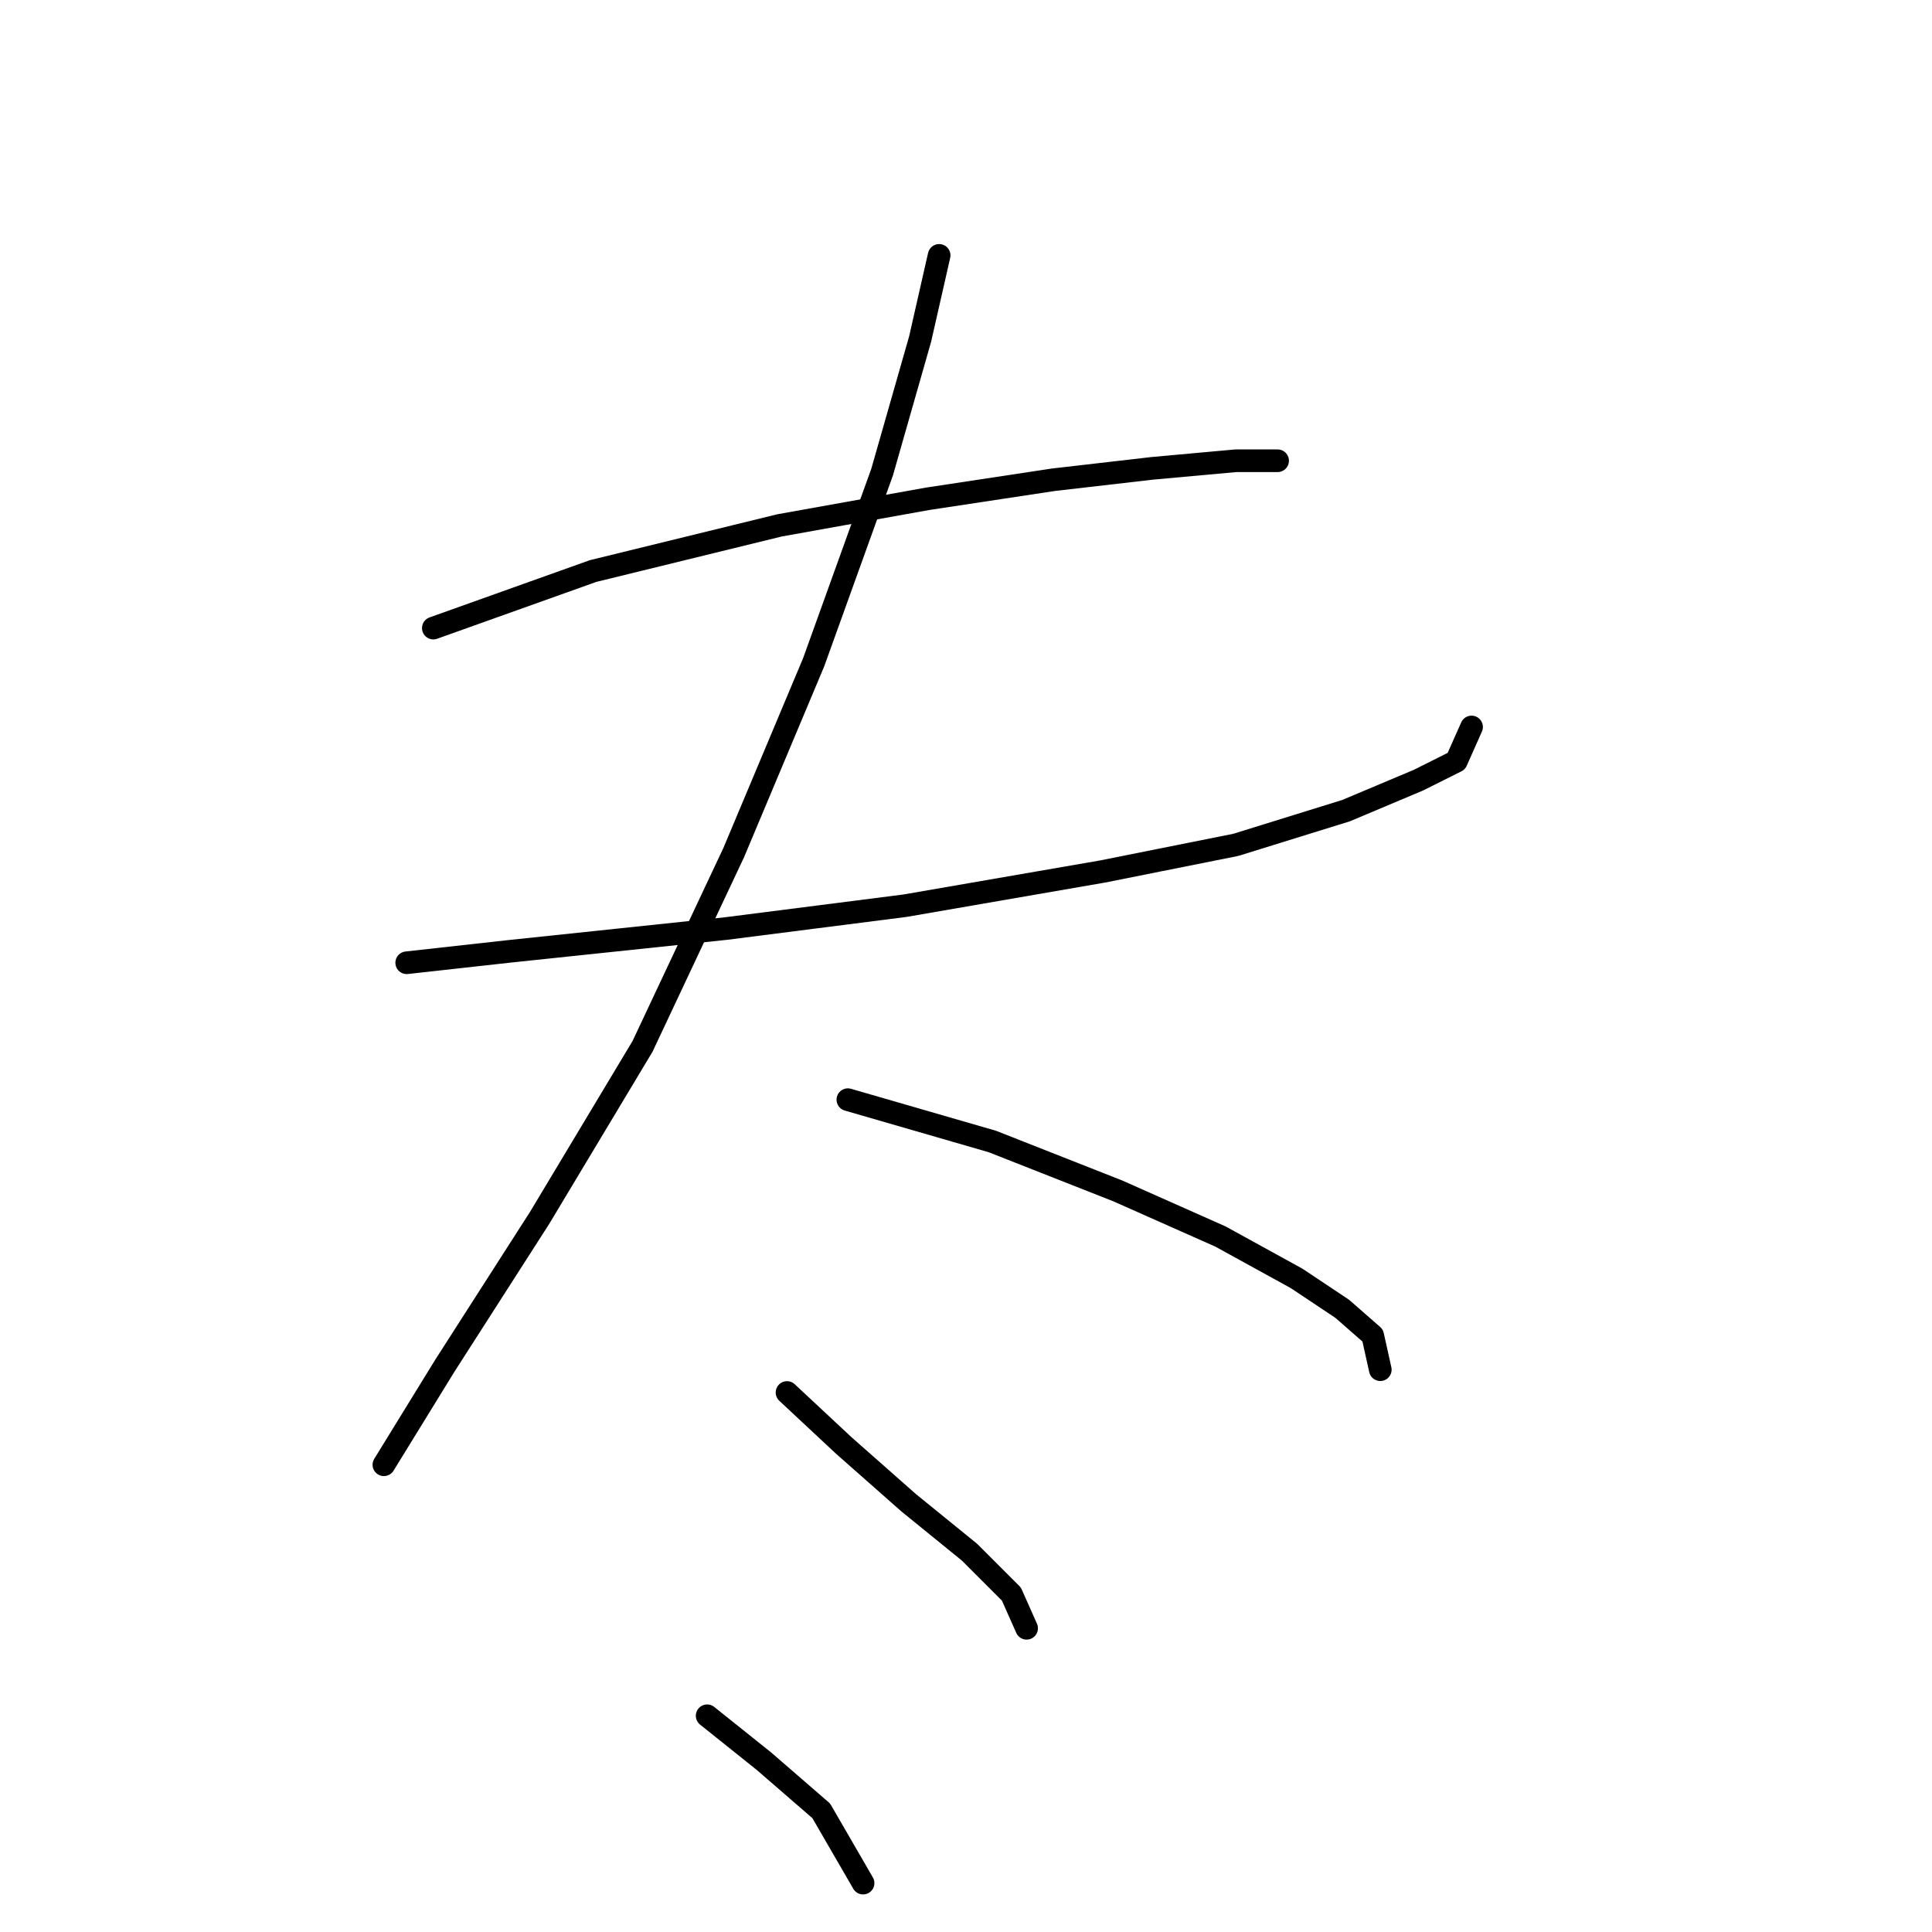 <?xml version="1.0" standalone="no"?>
    <svg width="256" height="256" xmlns="http://www.w3.org/2000/svg" version="1.1">
    <polyline stroke="black" stroke-width="3" stroke-linecap="round" fill="transparent" stroke-linejoin="round" points="57.419 83.225 78.584 75.666 103.276 69.619 122.929 66.091 139.559 63.572 152.661 62.06 163.747 61.052 169.29 61.052 169.29 61.052 " />
        <polyline stroke="black" stroke-width="3" stroke-linecap="round" fill="transparent" stroke-linejoin="round" points="53.891 127.57 67.497 126.059 96.221 123.035 119.906 120.012 146.11 115.476 163.747 111.949 178.361 107.413 187.936 103.382 192.975 100.862 194.99 96.327 194.99 96.327 " />
        <polyline stroke="black" stroke-width="3" stroke-linecap="round" fill="transparent" stroke-linejoin="round" points="124.441 33.84 121.921 44.927 116.882 62.564 107.811 87.76 97.229 112.957 85.135 138.657 71.529 161.333 58.93 180.987 50.868 194.089 50.868 194.089 " />
        <polyline stroke="black" stroke-width="3" stroke-linecap="round" fill="transparent" stroke-linejoin="round" points="112.347 145.712 131.496 151.255 148.125 157.806 161.731 163.853 171.81 169.396 177.857 173.428 181.888 176.955 182.896 181.491 182.896 181.491 " />
        <polyline stroke="black" stroke-width="3" stroke-linecap="round" fill="transparent" stroke-linejoin="round" points="104.284 184.514 111.843 191.569 120.409 199.128 128.472 205.679 134.015 211.222 136.031 215.757 136.031 215.757 " />
        <polyline stroke="black" stroke-width="3" stroke-linecap="round" fill="transparent" stroke-linejoin="round" points="93.701 227.348 101.26 233.395 108.819 239.946 114.362 249.521 114.362 249.521 " />
        </svg>